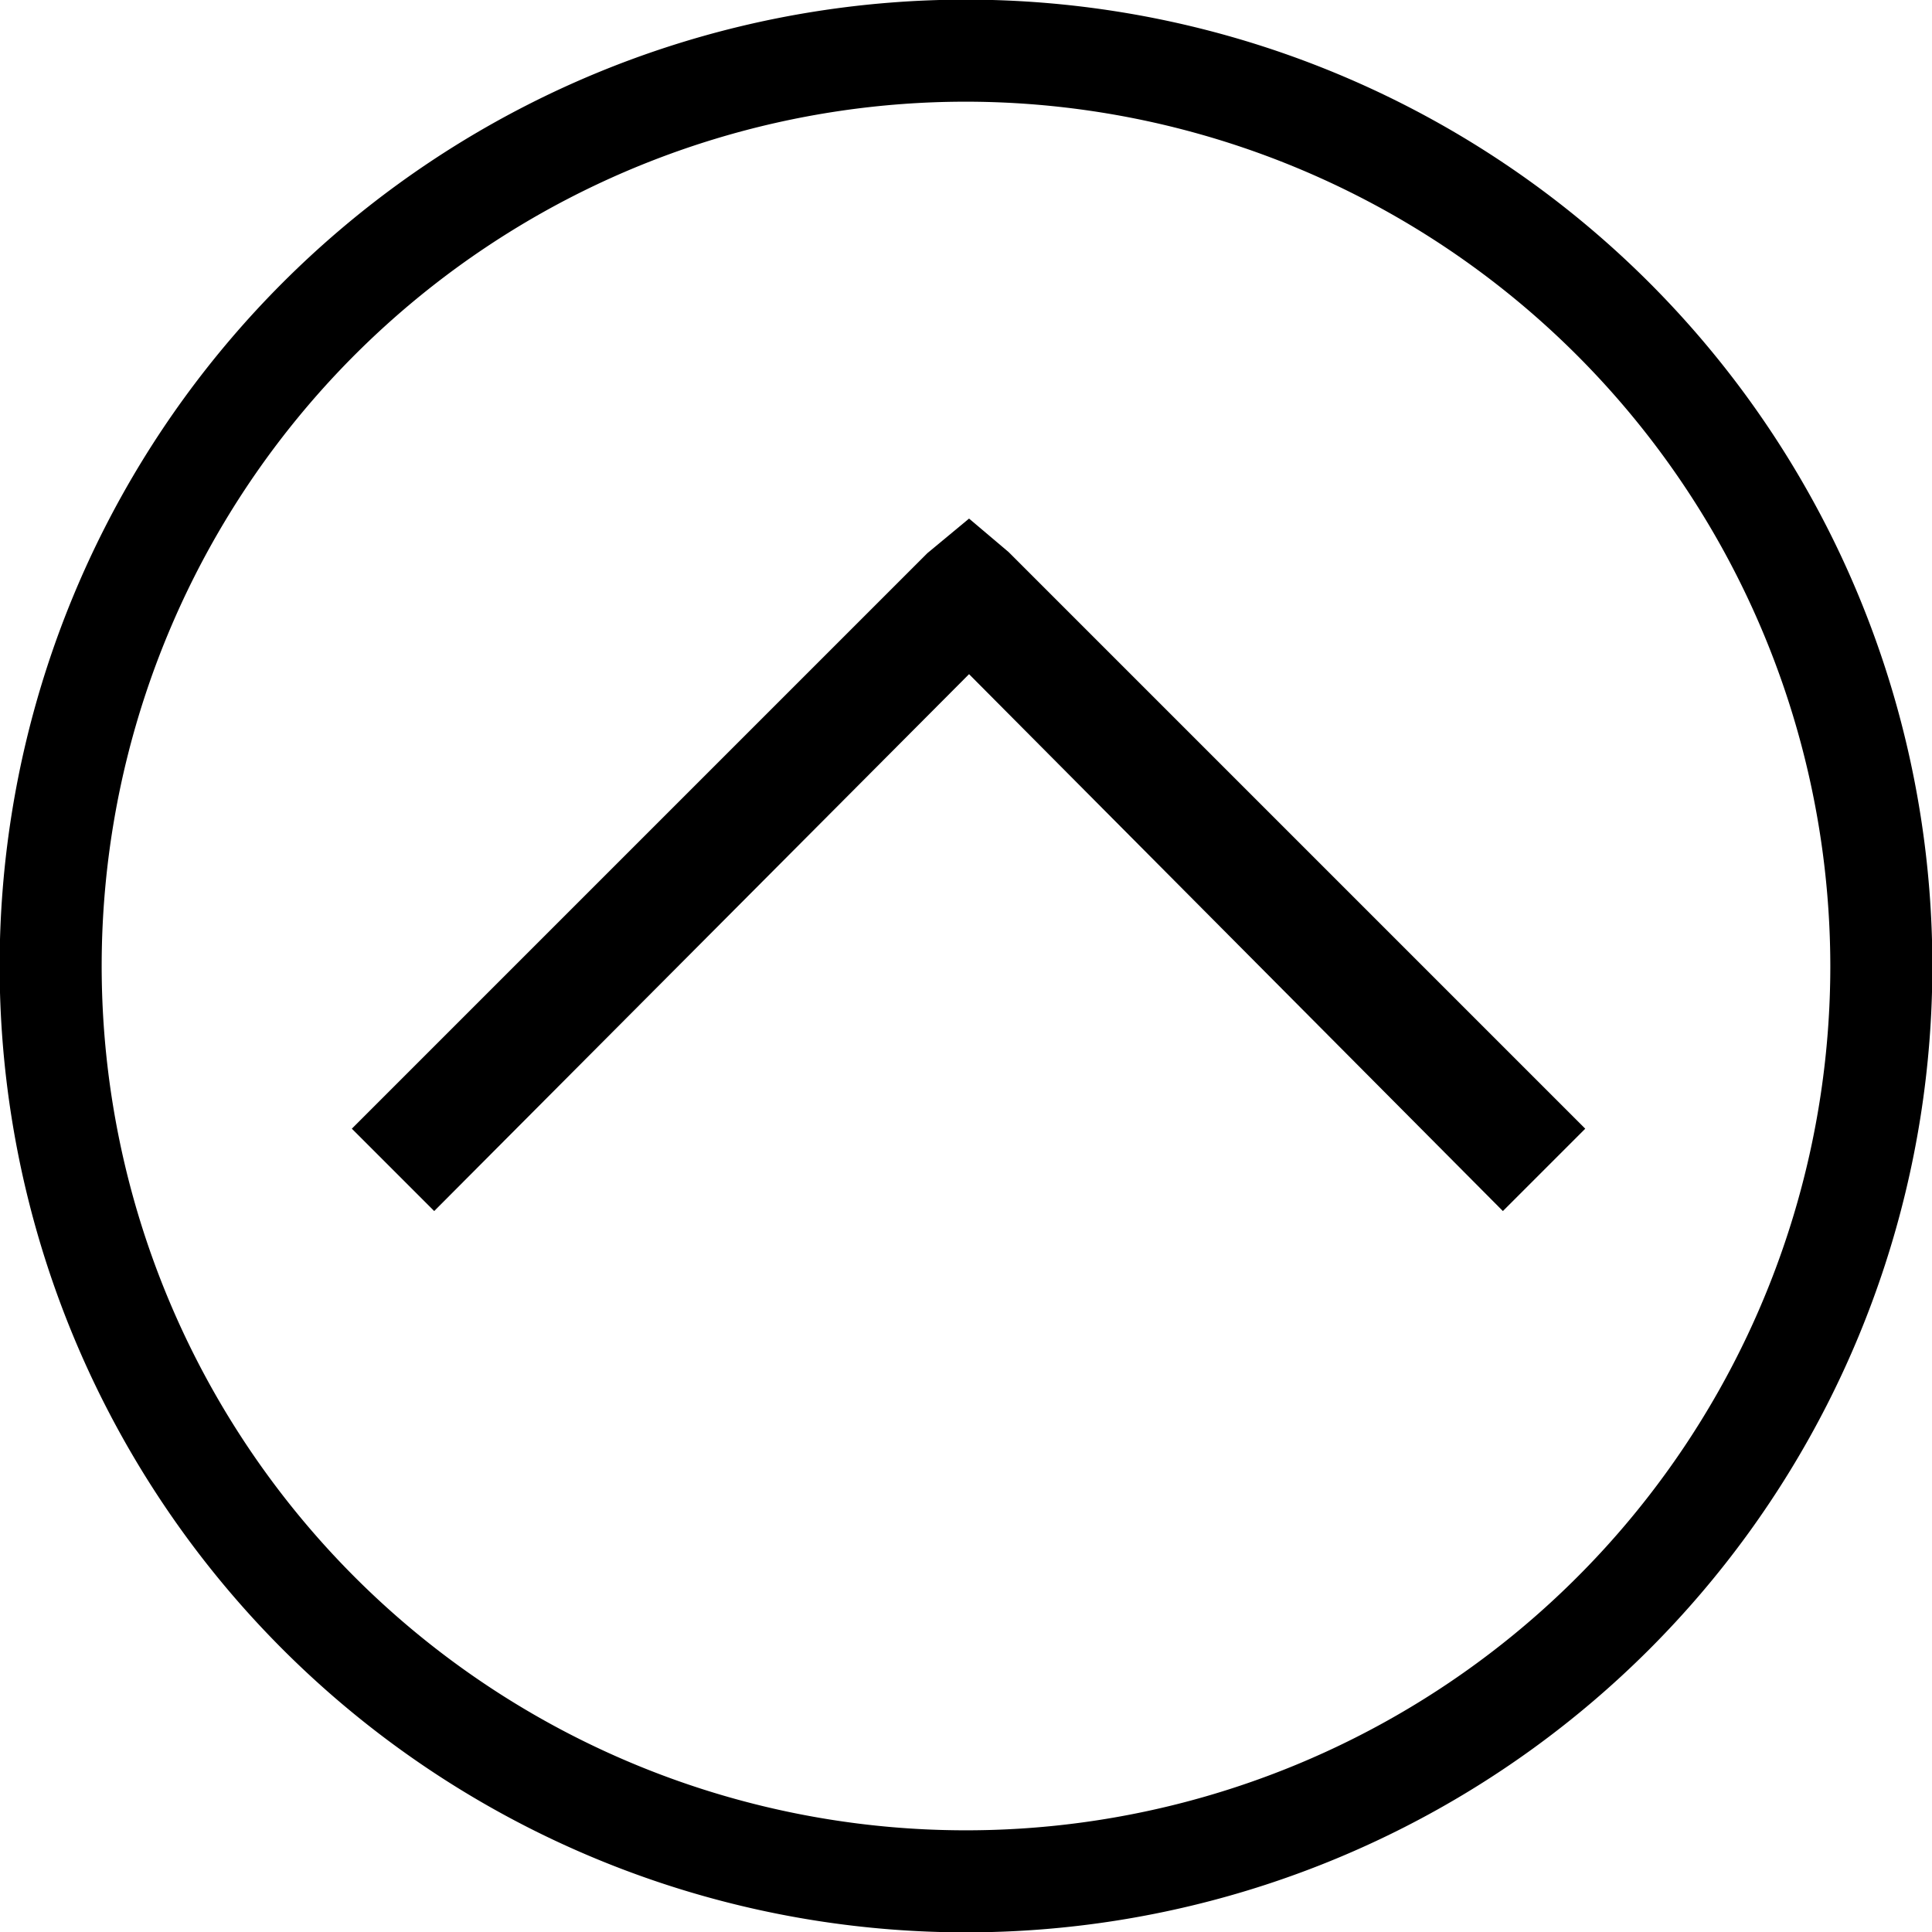 <svg xmlns="http://www.w3.org/2000/svg" viewBox="0 0 19 19"><path d="M2.78 2.78a9.5 9.5 0 0 0 13.44 13.44A9.5 9.5 0 0 0 2.78 2.78zM18 9.5A8.5 8.5 0 1 1 9.5 1 8.51 8.51 0 0 1 18 9.5z"/><path d="M9.92 5.43l5.67 5.67-.81.81-5.25-5.28-5.26 5.28-.81-.81 5.66-5.66.41-.34.39.33z"/></svg>